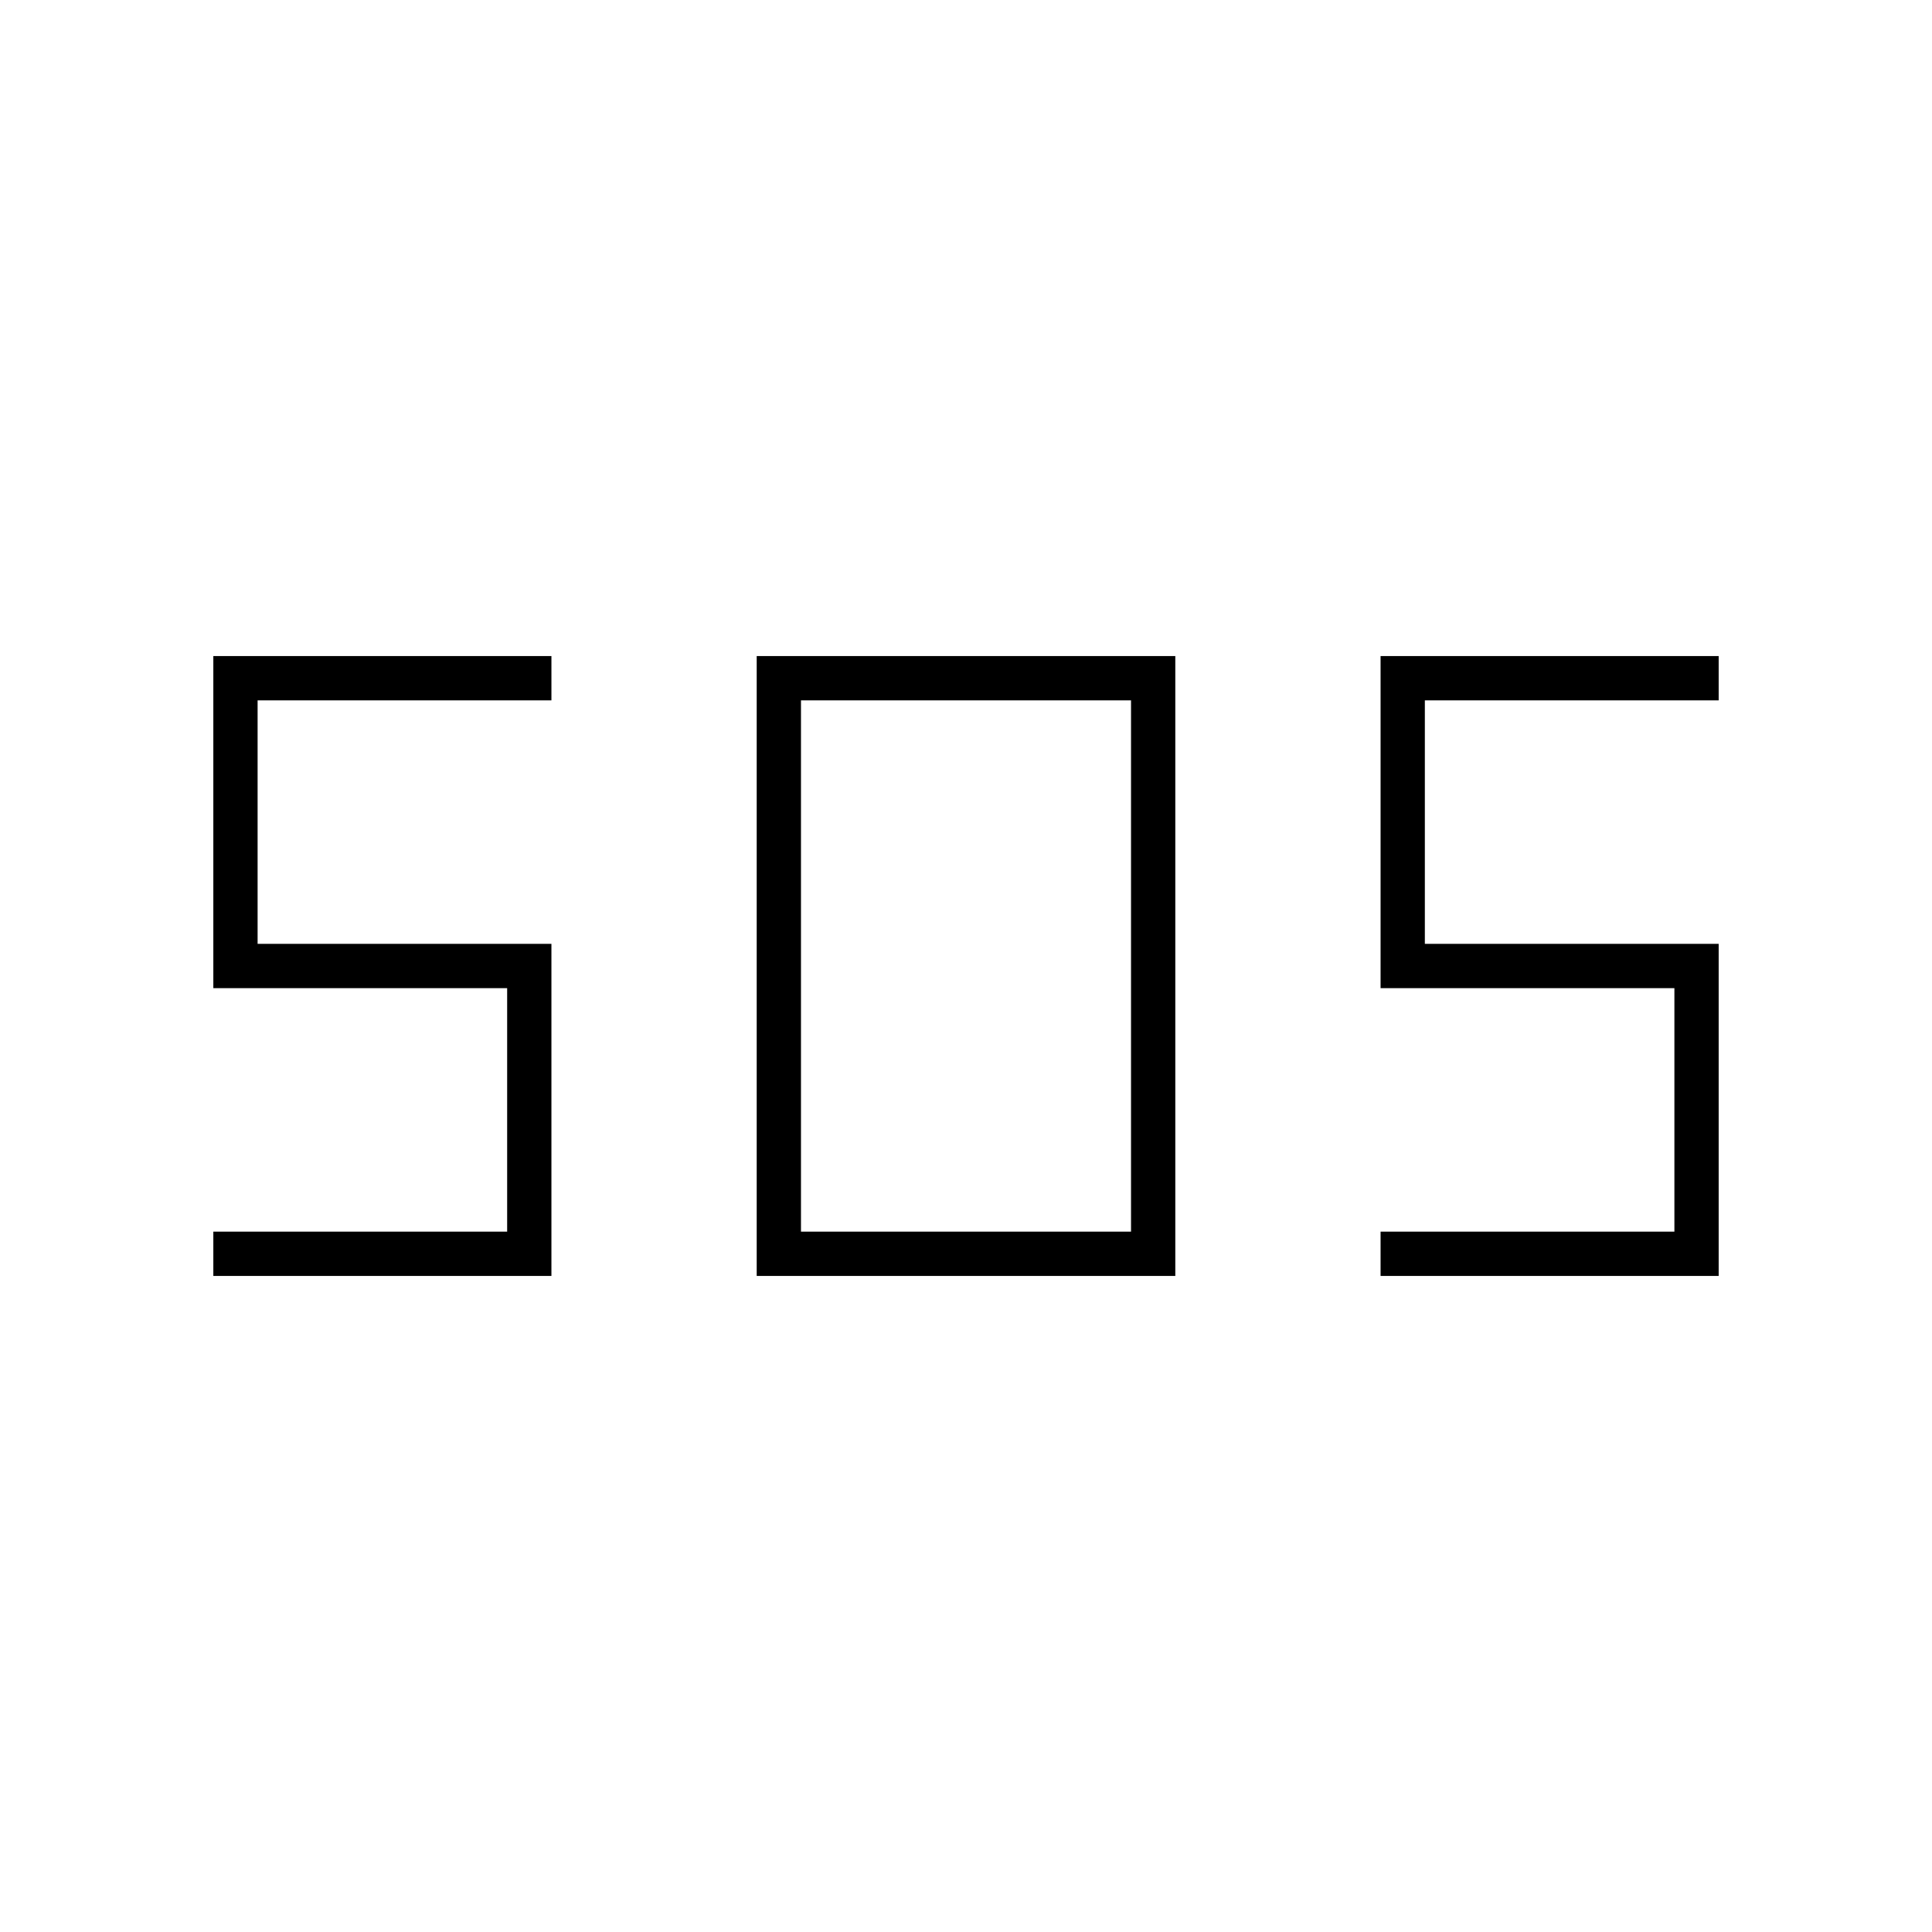 <svg xmlns="http://www.w3.org/2000/svg" width="48" height="48" viewBox="0 96 960 960"><path d="M376 730V422h208v308H376Zm-270 0v-22h146V587H106V422h168v22H128v121h146v165H106Zm580 0v-22h146V587H686V422h168v22H708v121h146v165H686Zm-288-22h164V444H398v264Z"/></svg>